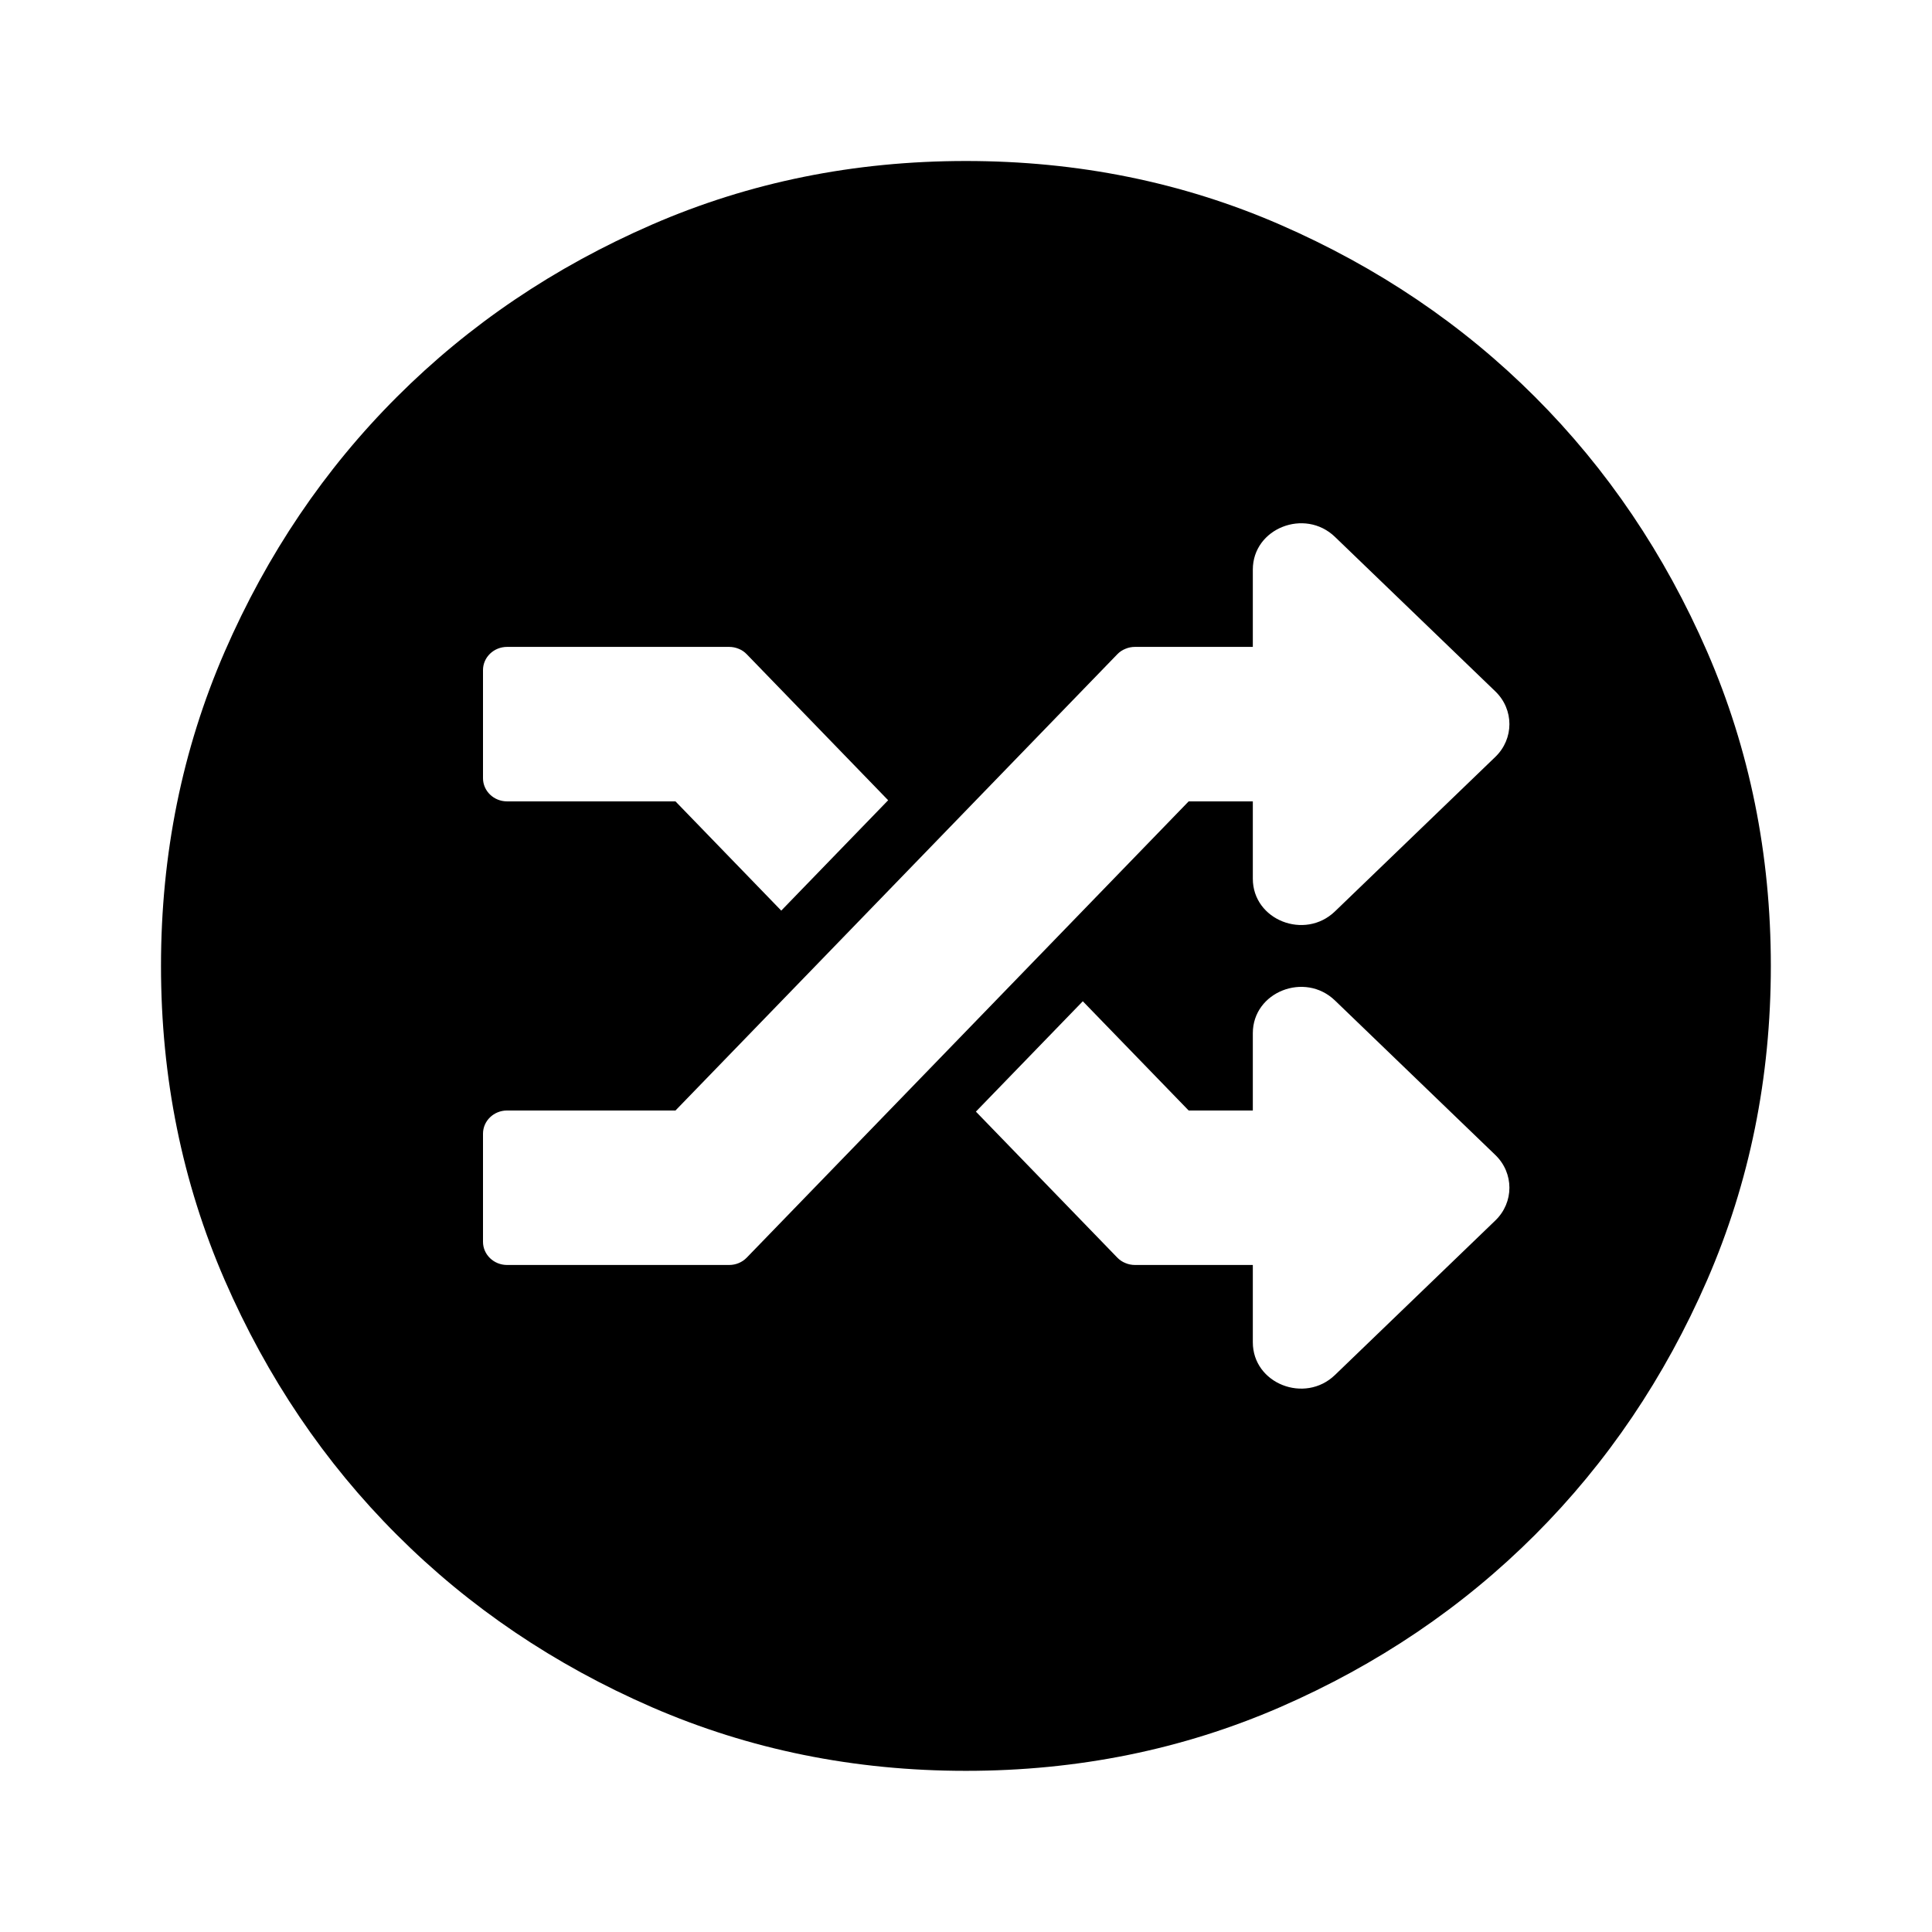 <svg width="24" height="24" viewBox="0 0 24 24" fill="none" xmlns="http://www.w3.org/2000/svg">
<path fill-rule="evenodd" clip-rule="evenodd" d="M11.999 21.998C10.61 21.998 9.31 21.734 8.097 21.207C6.884 20.679 5.829 19.965 4.931 19.067C4.032 18.169 3.319 17.114 2.791 15.901C2.264 14.688 2 13.388 2 11.999C2 10.61 2.264 9.309 2.791 8.096C3.319 6.883 4.032 5.828 4.931 4.93C5.829 4.032 6.884 3.319 8.097 2.791C9.31 2.263 10.61 2 11.999 2C13.388 2 14.689 2.263 15.902 2.791C17.114 3.319 18.17 4.032 19.068 4.93C19.966 5.828 20.679 6.883 21.207 8.096C21.734 9.309 21.998 10.61 21.998 11.999C21.998 13.388 21.734 14.688 21.207 15.901C20.679 17.114 19.966 18.169 19.068 19.067C18.17 19.965 17.114 20.679 15.902 21.207C14.689 21.734 13.388 21.998 11.999 21.998ZM18.575 15.162C18.809 14.937 18.809 14.572 18.575 14.347L16.583 12.428C16.209 12.068 15.563 12.321 15.563 12.835V13.795H14.766L13.451 12.438L12.123 13.809L13.88 15.623C13.908 15.652 13.942 15.675 13.98 15.69C14.017 15.706 14.058 15.714 14.099 15.714H15.563V16.674C15.563 17.189 16.209 17.441 16.583 17.081L18.575 15.162ZM8.391 9.955H6.299C6.134 9.955 6 9.826 6 9.667V8.324C6 8.165 6.134 8.036 6.299 8.036H9.058C9.099 8.036 9.139 8.044 9.177 8.06C9.215 8.075 9.248 8.098 9.276 8.127L11.033 9.941L9.705 11.312L8.391 9.955ZM15.563 10.915V9.955H14.766L9.276 15.623C9.22 15.681 9.141 15.714 9.058 15.714H6.299C6.134 15.714 6 15.585 6 15.426V14.083C6 13.924 6.134 13.795 6.299 13.795H8.391L13.88 8.127C13.908 8.098 13.942 8.075 13.98 8.06C14.017 8.044 14.058 8.036 14.099 8.036H15.563V7.076C15.563 6.562 16.209 6.309 16.583 6.669L18.575 8.588C18.809 8.813 18.809 9.178 18.575 9.403L16.583 11.322C16.209 11.682 15.563 11.43 15.563 10.915Z" fill="black"/>
</svg>
